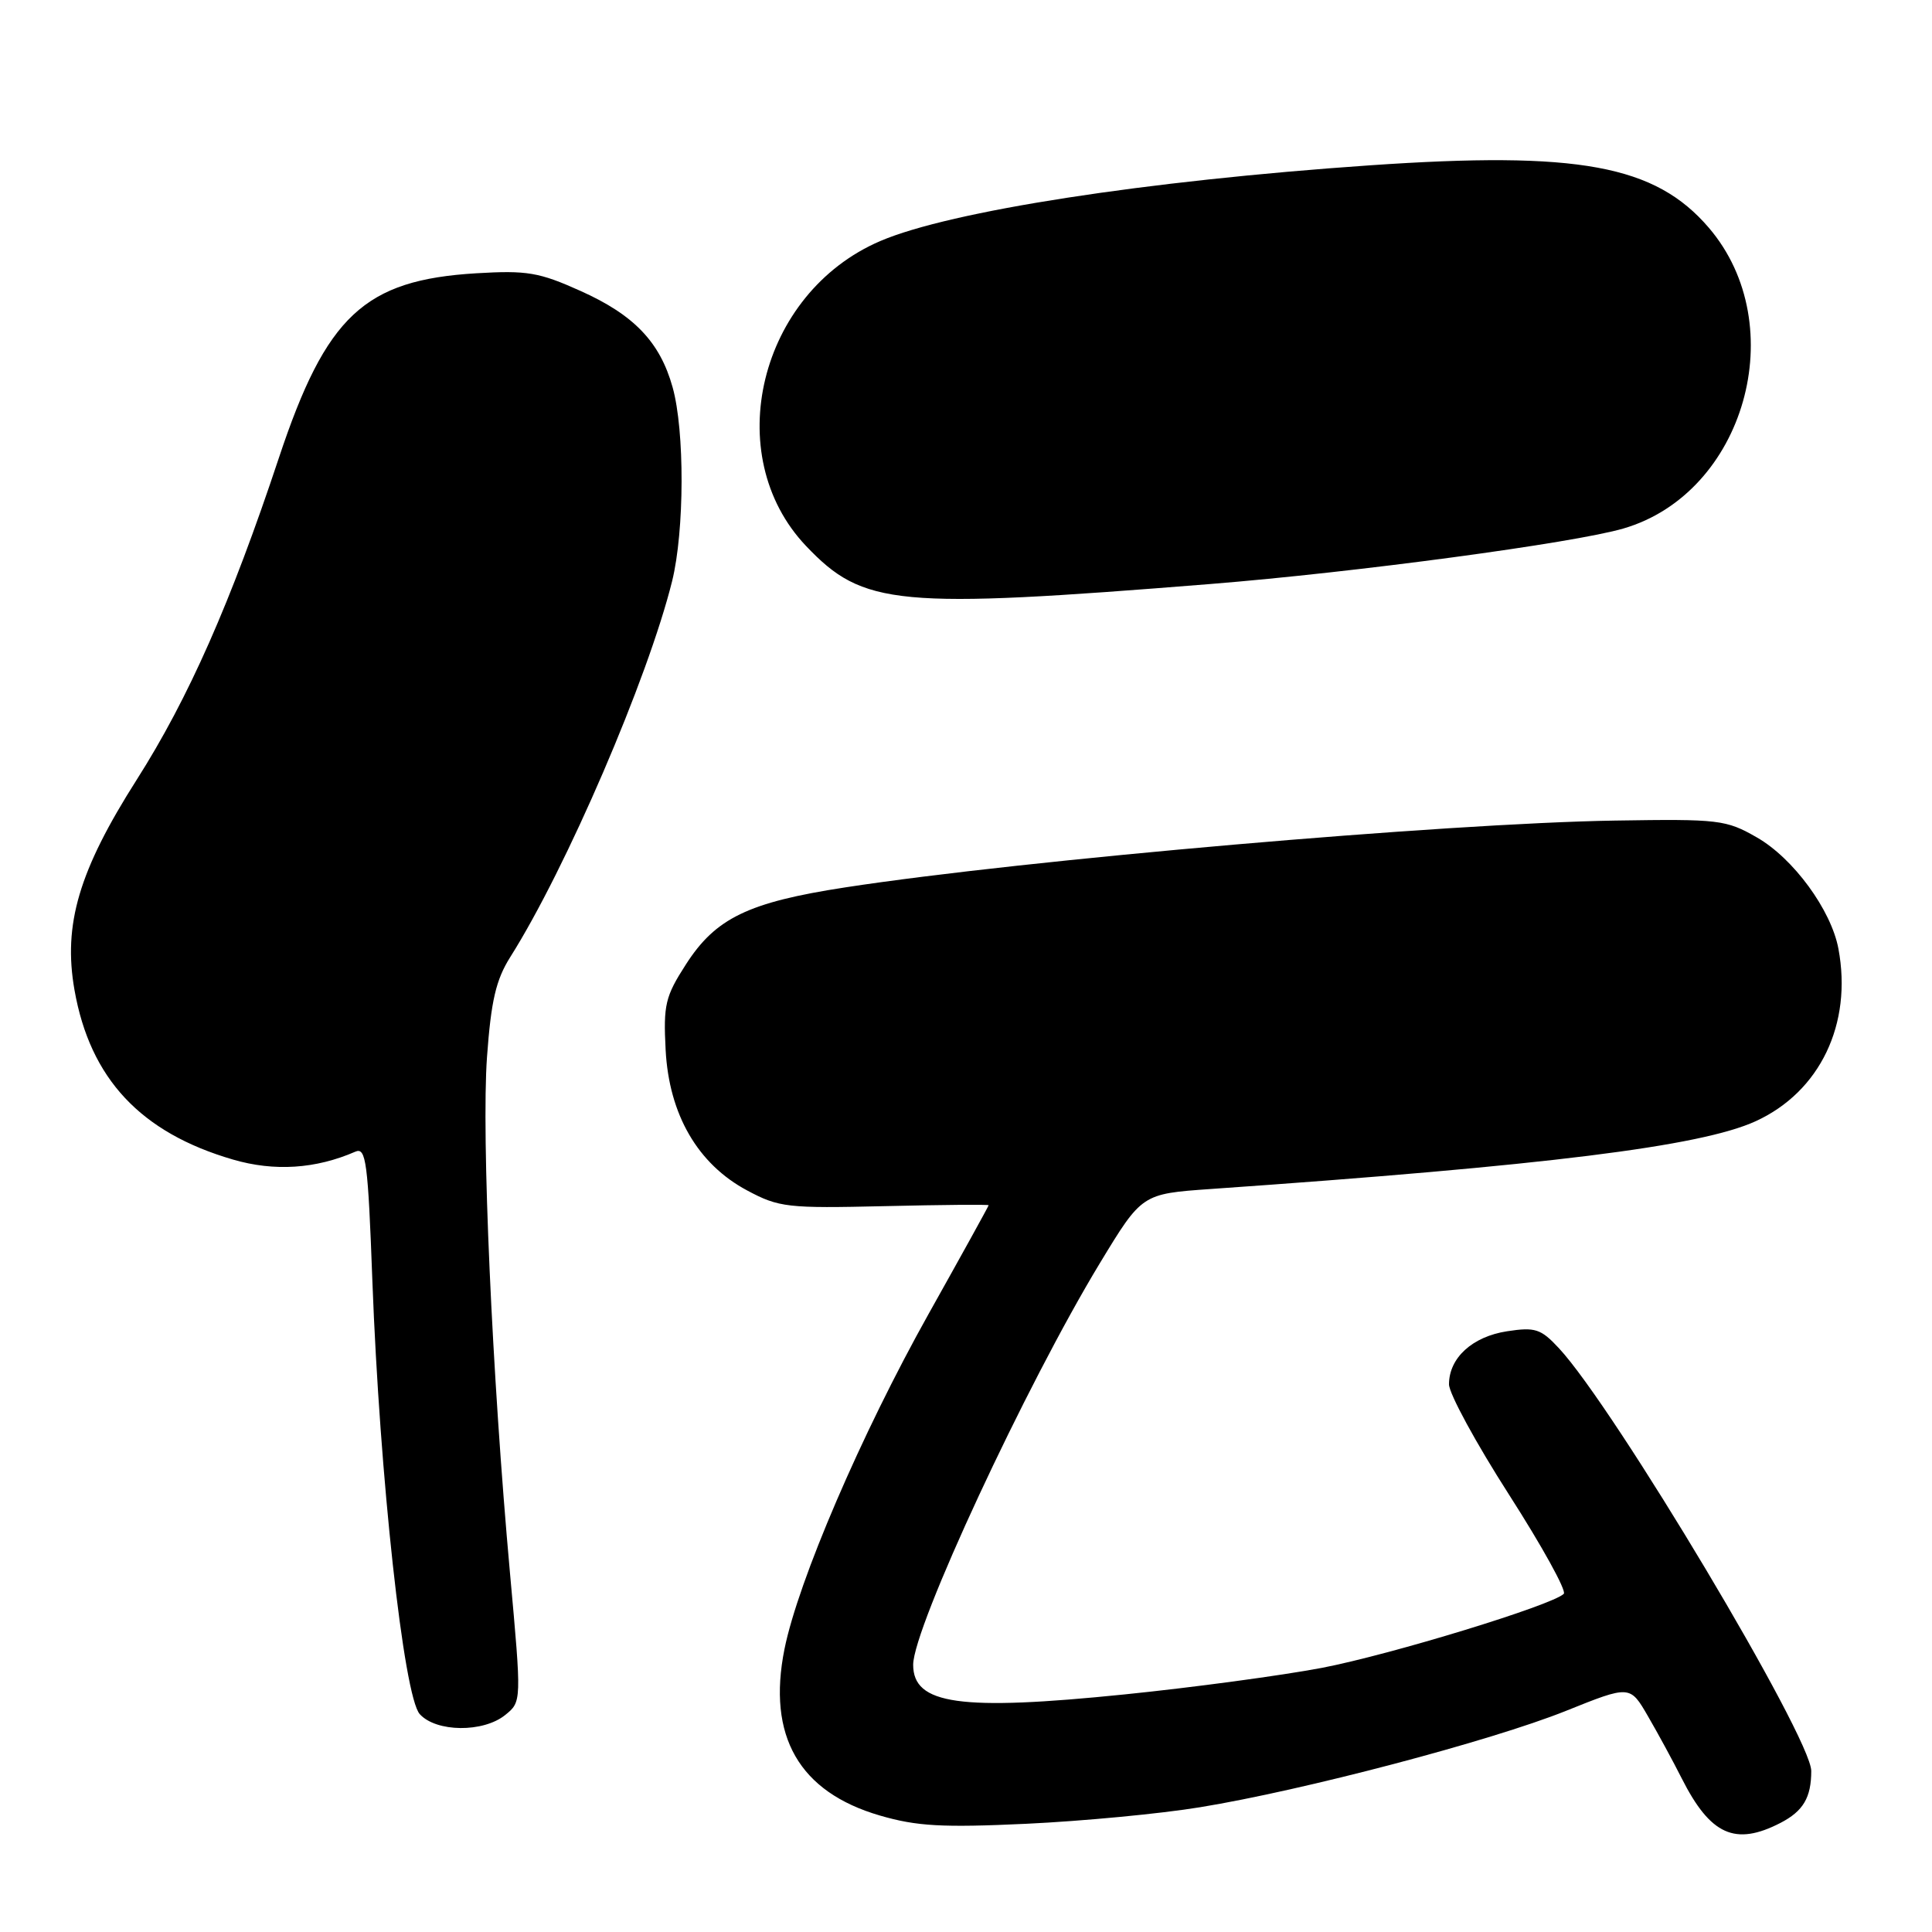 <?xml version="1.0" encoding="UTF-8" standalone="no"?>
<!DOCTYPE svg PUBLIC "-//W3C//DTD SVG 1.1//EN" "http://www.w3.org/Graphics/SVG/1.1/DTD/svg11.dtd" >
<svg xmlns="http://www.w3.org/2000/svg" xmlns:xlink="http://www.w3.org/1999/xlink" version="1.1" viewBox="0 0 256 256">
 <g >
 <path fill="currentColor"
d=" M 235.93 241.54 C 238.94 239.98 240.00 238.18 240.00 234.66 C 240.00 230.24 213.88 186.48 206.55 178.63 C 204.17 176.07 203.42 175.83 199.69 176.40 C 195.09 177.11 192.00 179.93 192.00 183.43 C 192.00 184.65 195.58 191.23 199.96 198.06 C 204.34 204.89 207.60 210.80 207.21 211.19 C 205.69 212.70 184.31 219.24 175.16 221.00 C 169.84 222.01 158.07 223.60 149.00 224.52 C 127.21 226.74 121.00 225.86 121.00 220.59 C 121.00 215.67 135.95 183.52 145.76 167.34 C 151.31 158.19 151.31 158.19 160.41 157.55 C 204.88 154.45 225.34 151.90 232.63 148.57 C 241.16 144.67 245.47 135.67 243.60 125.71 C 242.64 120.57 237.62 113.72 232.79 110.96 C 228.71 108.62 227.79 108.51 214.00 108.73 C 191.52 109.09 135.77 113.93 112.02 117.58 C 99.14 119.56 94.82 121.65 90.88 127.80 C 88.15 132.04 87.89 133.15 88.20 139.12 C 88.65 147.69 92.46 154.25 99.00 157.74 C 103.23 160.00 104.33 160.12 117.25 159.82 C 124.81 159.64 131.00 159.59 131.00 159.70 C 131.00 159.81 127.42 166.29 123.04 174.11 C 114.13 190.03 105.78 209.45 103.95 218.50 C 101.63 230.04 105.88 237.45 116.60 240.57 C 121.47 241.99 124.86 242.18 136.00 241.66 C 143.43 241.31 153.78 240.33 159.00 239.47 C 172.64 237.25 197.54 230.69 207.47 226.71 C 215.98 223.29 215.98 223.29 218.36 227.40 C 219.67 229.65 221.69 233.37 222.84 235.65 C 226.64 243.16 229.92 244.64 235.93 241.54 Z  M 66.95 227.24 C 69.12 225.48 69.12 225.48 67.58 208.49 C 65.19 182.09 63.78 150.45 64.53 140.06 C 65.07 132.60 65.72 129.82 67.61 126.82 C 75.02 115.09 85.86 89.90 89.06 77.00 C 90.70 70.35 90.74 57.06 89.12 51.30 C 87.45 45.32 84.01 41.72 76.90 38.54 C 71.43 36.08 69.83 35.81 63.11 36.21 C 48.28 37.10 43.22 41.83 36.96 60.65 C 30.58 79.85 24.97 92.54 18.12 103.31 C 10.46 115.35 8.34 122.49 9.87 131.18 C 11.94 142.93 18.64 150.09 30.88 153.65 C 36.36 155.25 41.84 154.89 47.09 152.60 C 48.50 151.99 48.76 153.96 49.34 169.70 C 50.31 195.69 53.49 224.78 55.62 227.13 C 57.80 229.54 64.04 229.60 66.95 227.24 Z  M 160.43 77.38 C 179.61 75.84 208.51 71.96 215.11 70.03 C 231.18 65.35 237.50 43.12 226.43 30.18 C 219.31 21.87 209.17 20.00 181.47 21.91 C 151.81 23.96 125.93 27.96 116.64 31.94 C 100.59 38.82 95.36 60.29 106.80 72.34 C 114.39 80.32 118.74 80.73 160.43 77.38 Z "/>
</g>
</svg>